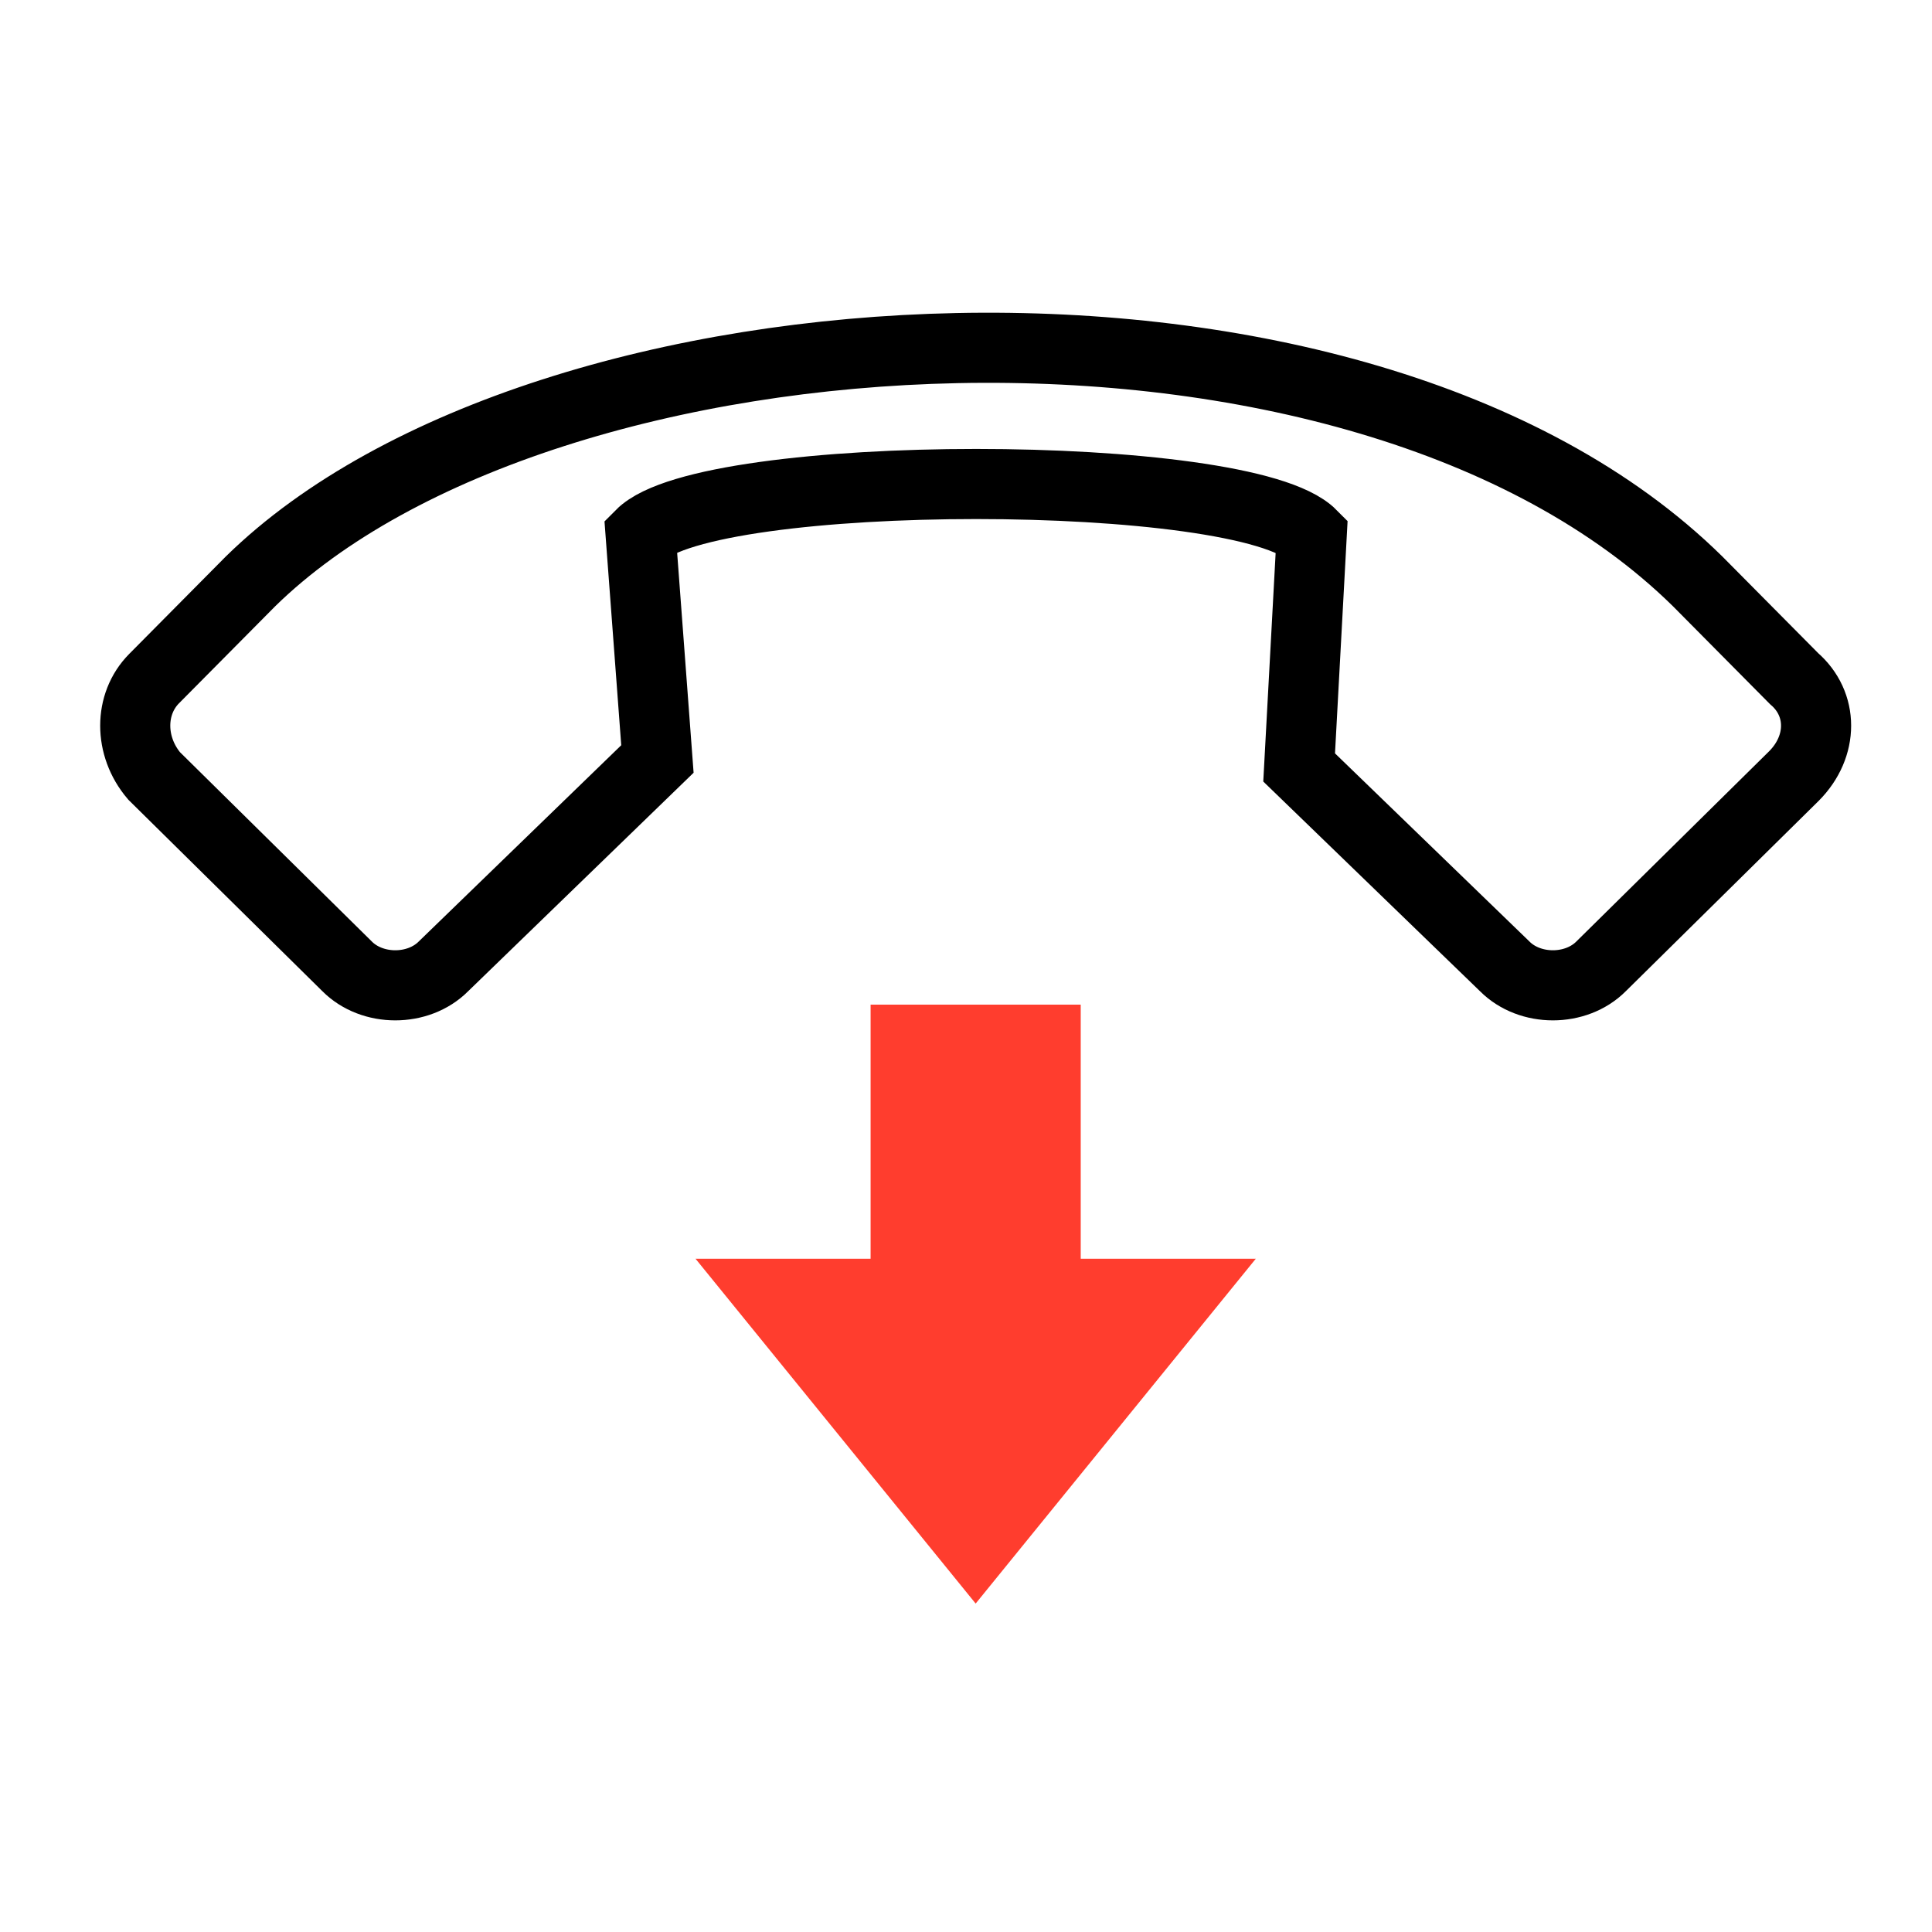 <?xml version="1.0" encoding="UTF-8" standalone="no"?>
<svg width="100px" height="100px" viewBox="0 0 100 100" version="1.1" xmlns="http://www.w3.org/2000/svg" xmlns:xlink="http://www.w3.org/1999/xlink">
    <!-- Generator: Sketch 3.6.1 (26313) - http://www.bohemiancoding.com/sketch -->
    <title>hangup-blk</title>
    <desc>Created with Sketch.</desc>
    <defs></defs>
    <g id="Page-1" stroke="none" stroke-width="1" fill="none" fill-rule="evenodd">
        <g id="hangup-blk">
            <path d="M92.86,35.124 L87.867,30.088 C70.283,12.789 28.167,15.198 12.97,30.088 L7.977,35.124 C6.674,36.438 6.674,38.628 7.977,40.161 L17.963,50.015 C19.266,51.328 21.654,51.328 22.956,50.015 L34.028,39.285 L33.16,27.679 C36.633,24.176 64.421,24.176 67.895,27.679 L67.243,39.723 L77.881,50.015 C79.183,51.328 81.571,51.328 82.874,50.015 L92.86,40.161 C94.38,38.628 94.38,36.438 92.86,35.124 L92.86,35.124 Z" id="Shape" stroke="#000000" stroke-width="3.629"></path>
            <path d="M45.062,65.152 L36,65.152 L50.5,83 L65,65.152 L55.938,65.152 L55.938,52 L45.062,52 L45.062,65.152 Z" id="Combined-Shape" fill="#FF3D2E"></path>
        </g>
    </g>
</svg>
